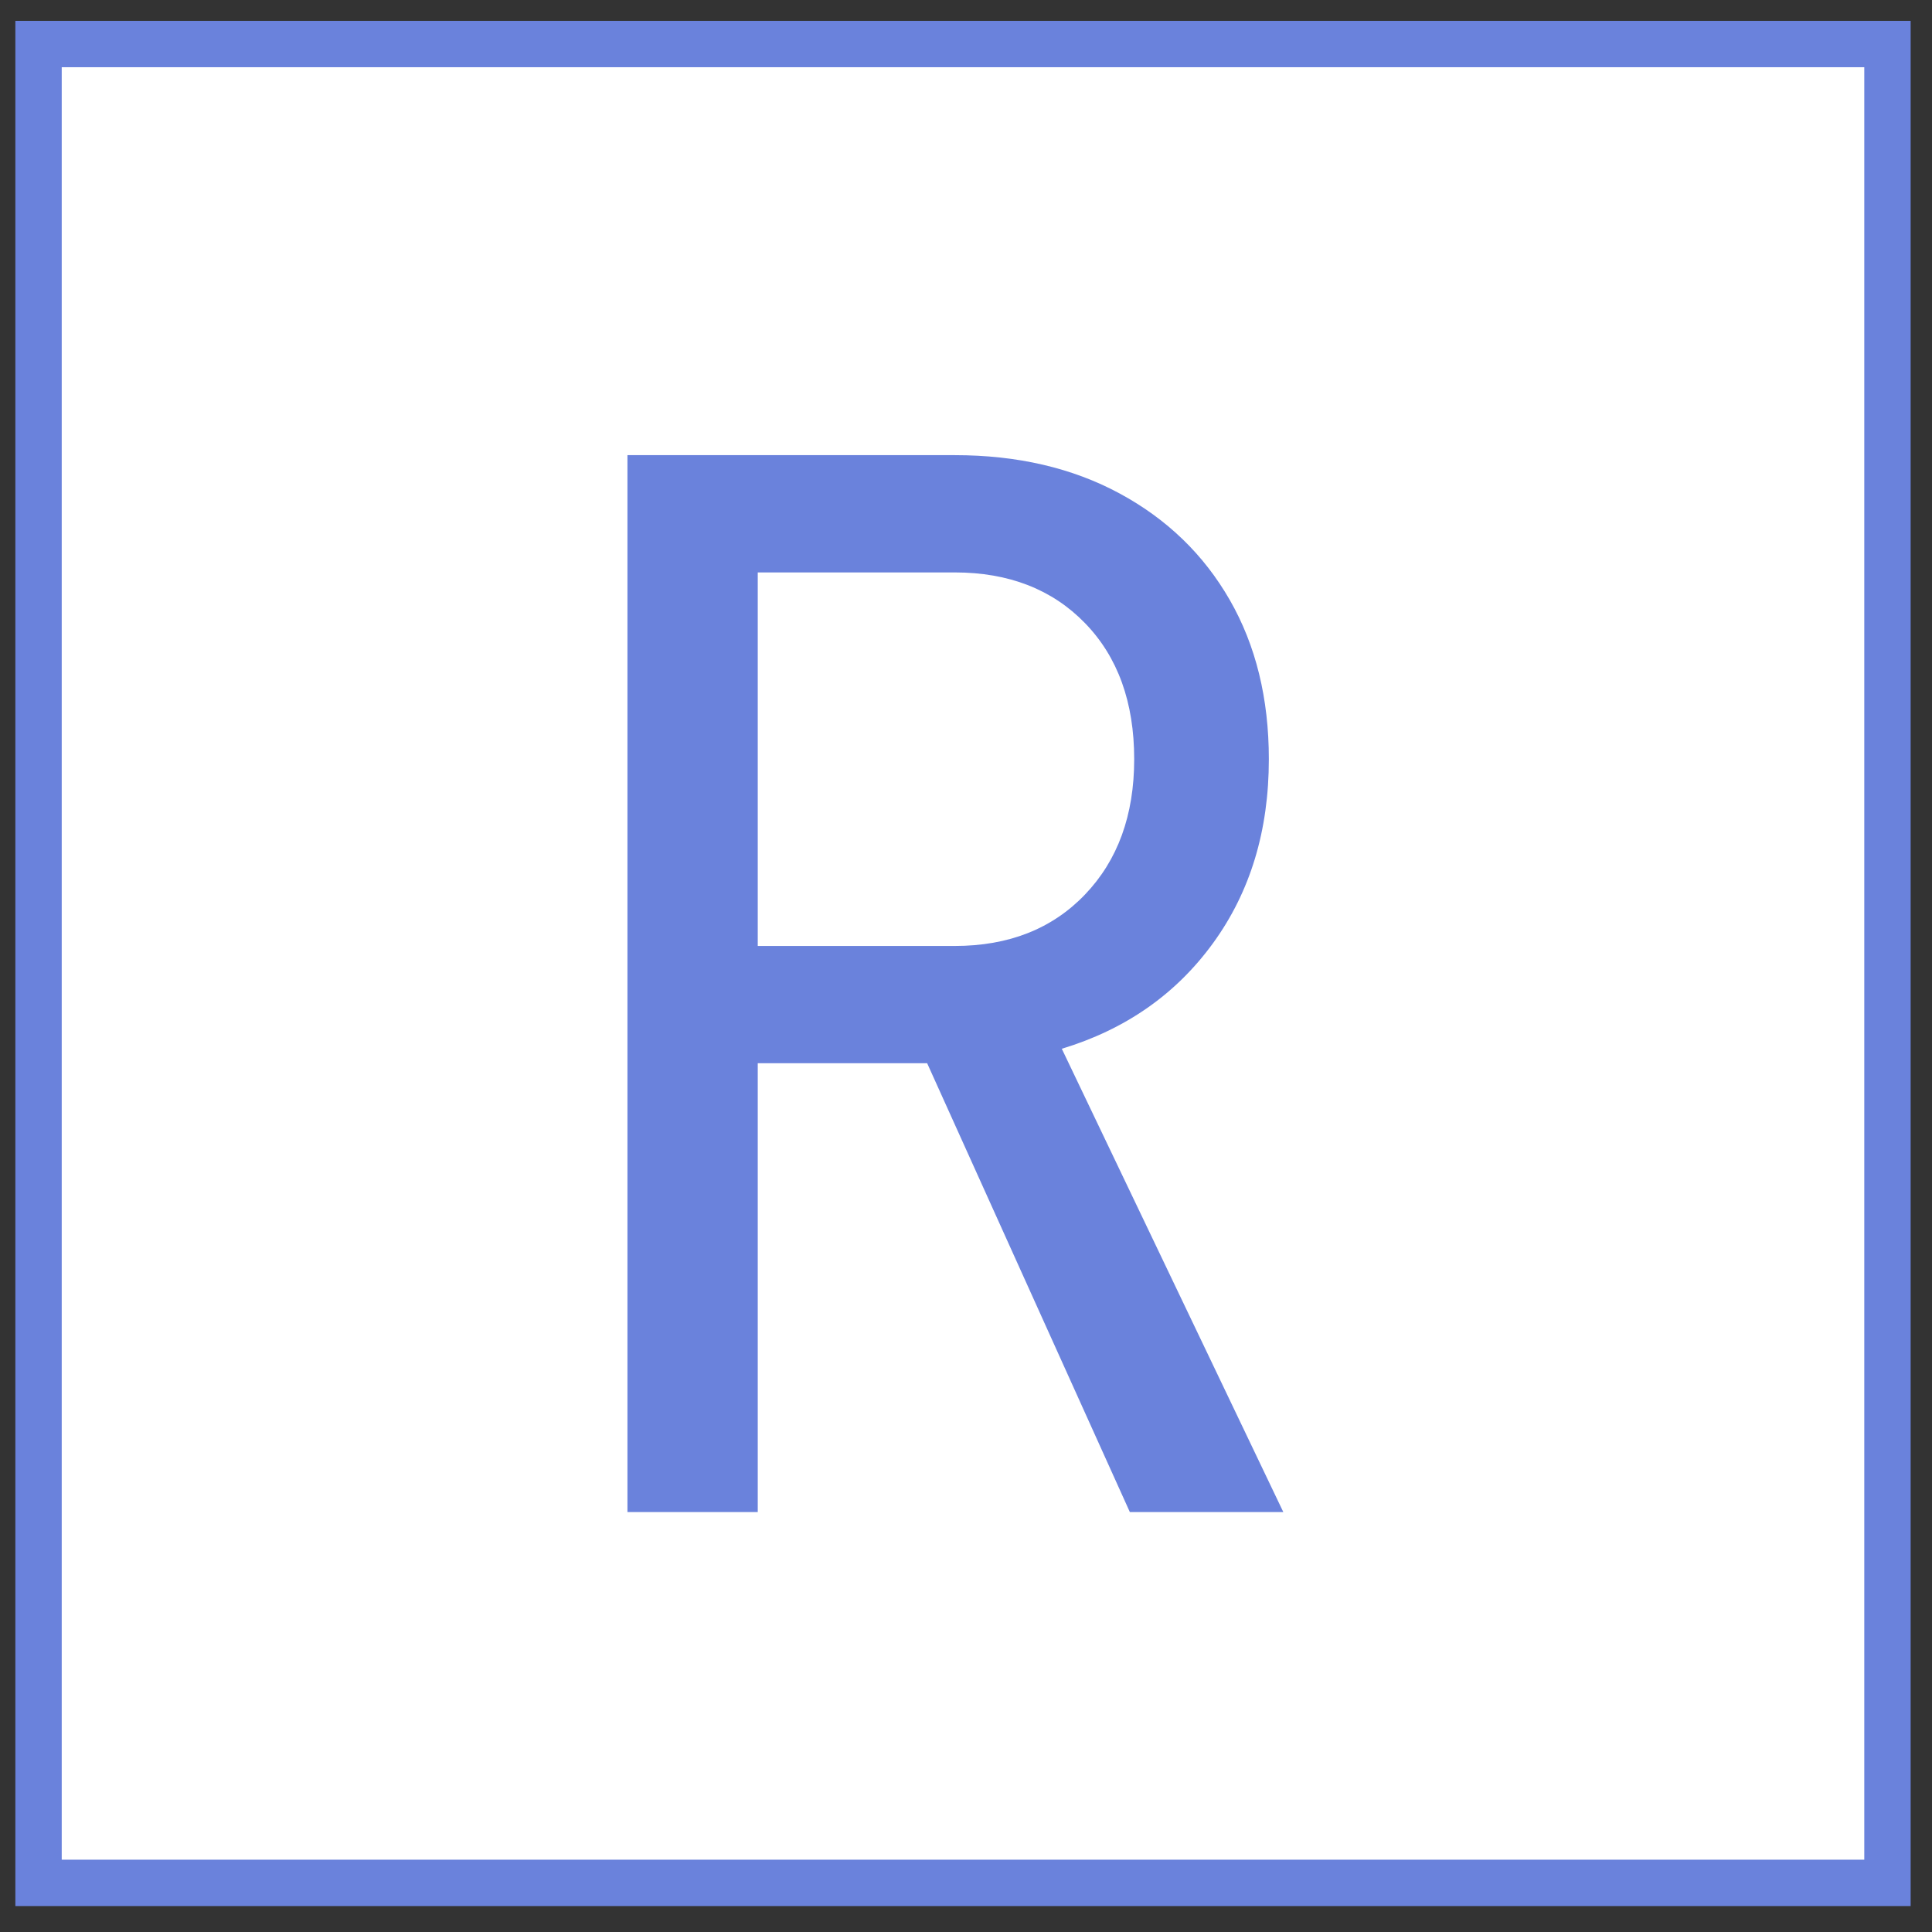 <?xml version="1.0" encoding="utf-8"?>
<svg viewBox="0 0 500 500" width="500" height="500" xmlns="http://www.w3.org/2000/svg">
  <rect x="0" y="0" width="500" height="500" fill="#333333" stroke="none"/>
  <rect x="9.974" y="11.396" width="478.5" height="475.89" style="stroke: rgb(106, 130, 220); stroke-width: 12px; fill: rgb(255, 255, 255);"/>
  <path d="M 162.383 391.323 L 162.383 117.792 L 247.066 117.792 Q 271.421 117.792 289.781 127.722 Q 308.142 137.651 318.259 155.262 Q 328.376 172.873 328.376 196.479 Q 328.376 224.207 313.95 244.066 Q 299.524 263.925 274.793 271.419 L 332.123 391.323 L 292.404 391.323 L 239.946 275.166 L 196.106 275.166 L 196.106 391.323 Z M 196.106 244.815 L 247.066 244.815 Q 268.049 244.815 280.789 231.513 Q 293.528 218.212 293.528 196.479 Q 293.528 174.372 280.789 161.257 Q 268.049 148.143 247.066 148.143 L 196.106 148.143 Z" transform="matrix(1, 0, 0, 1, 0, 0)" style="fill: rgb(106, 130, 220); white-space: pre;"/>
</svg>
